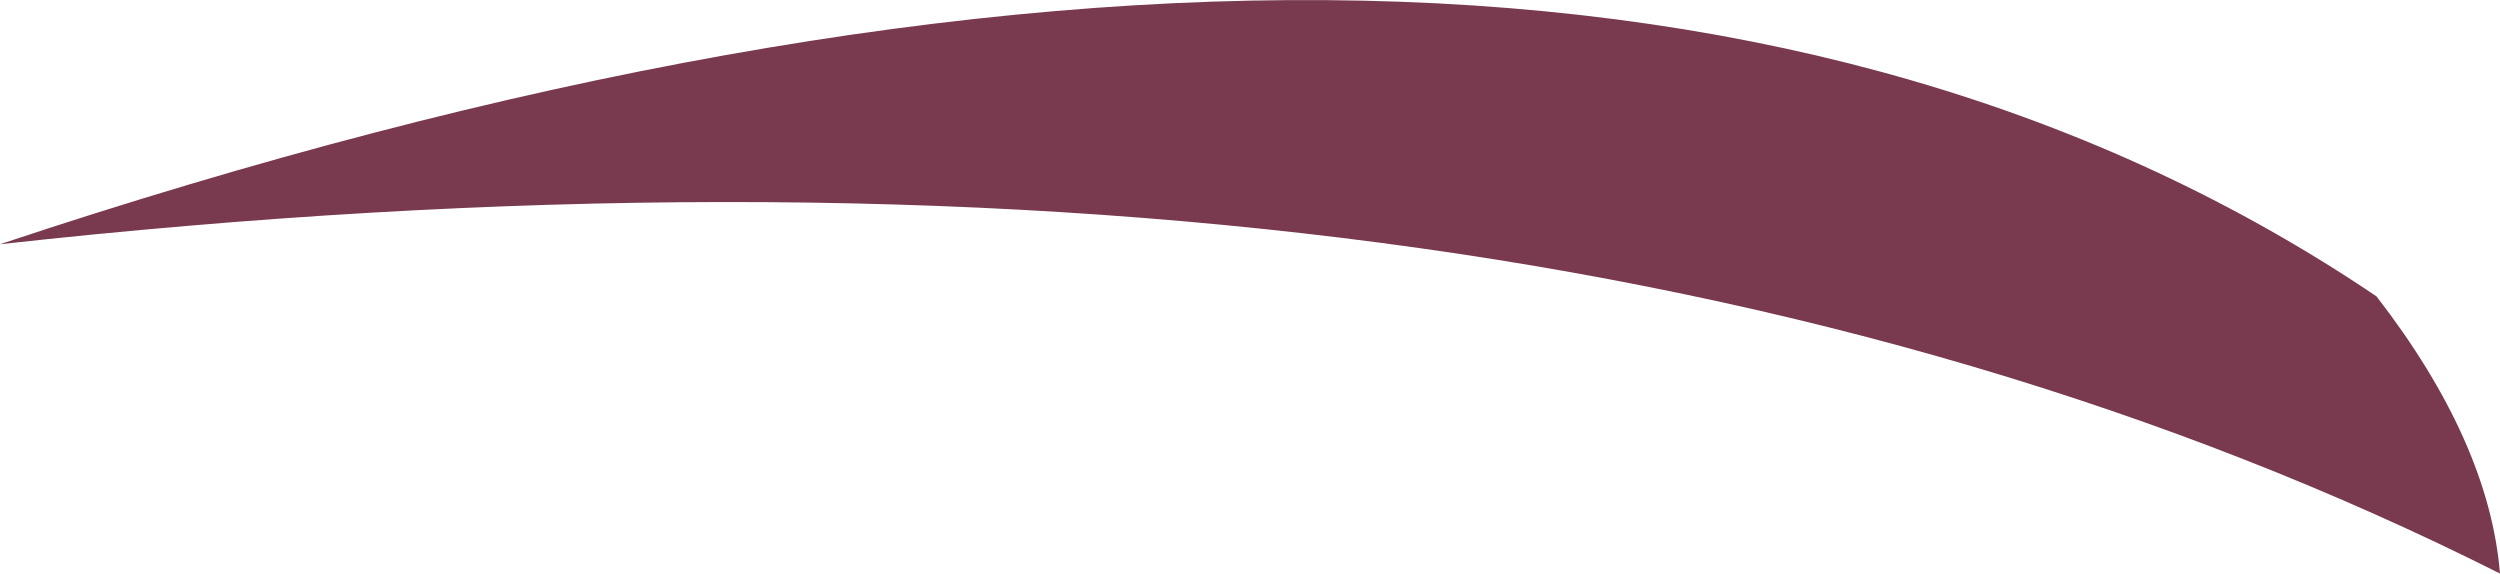 <?xml version="1.0" encoding="UTF-8" standalone="no"?>
<svg xmlns:xlink="http://www.w3.org/1999/xlink" height="10.45px" width="45.55px" xmlns="http://www.w3.org/2000/svg">
  <g transform="matrix(1.0, 0.0, 0.0, 1.0, 22.8, 5.2)">
    <path d="M-22.8 -0.75 Q5.25 -10.1 20.5 0.2 22.55 2.85 22.75 5.25 4.75 -3.8 -22.8 -0.75" fill="#79394e" fill-rule="evenodd" stroke="none"/>
  </g>
</svg>
